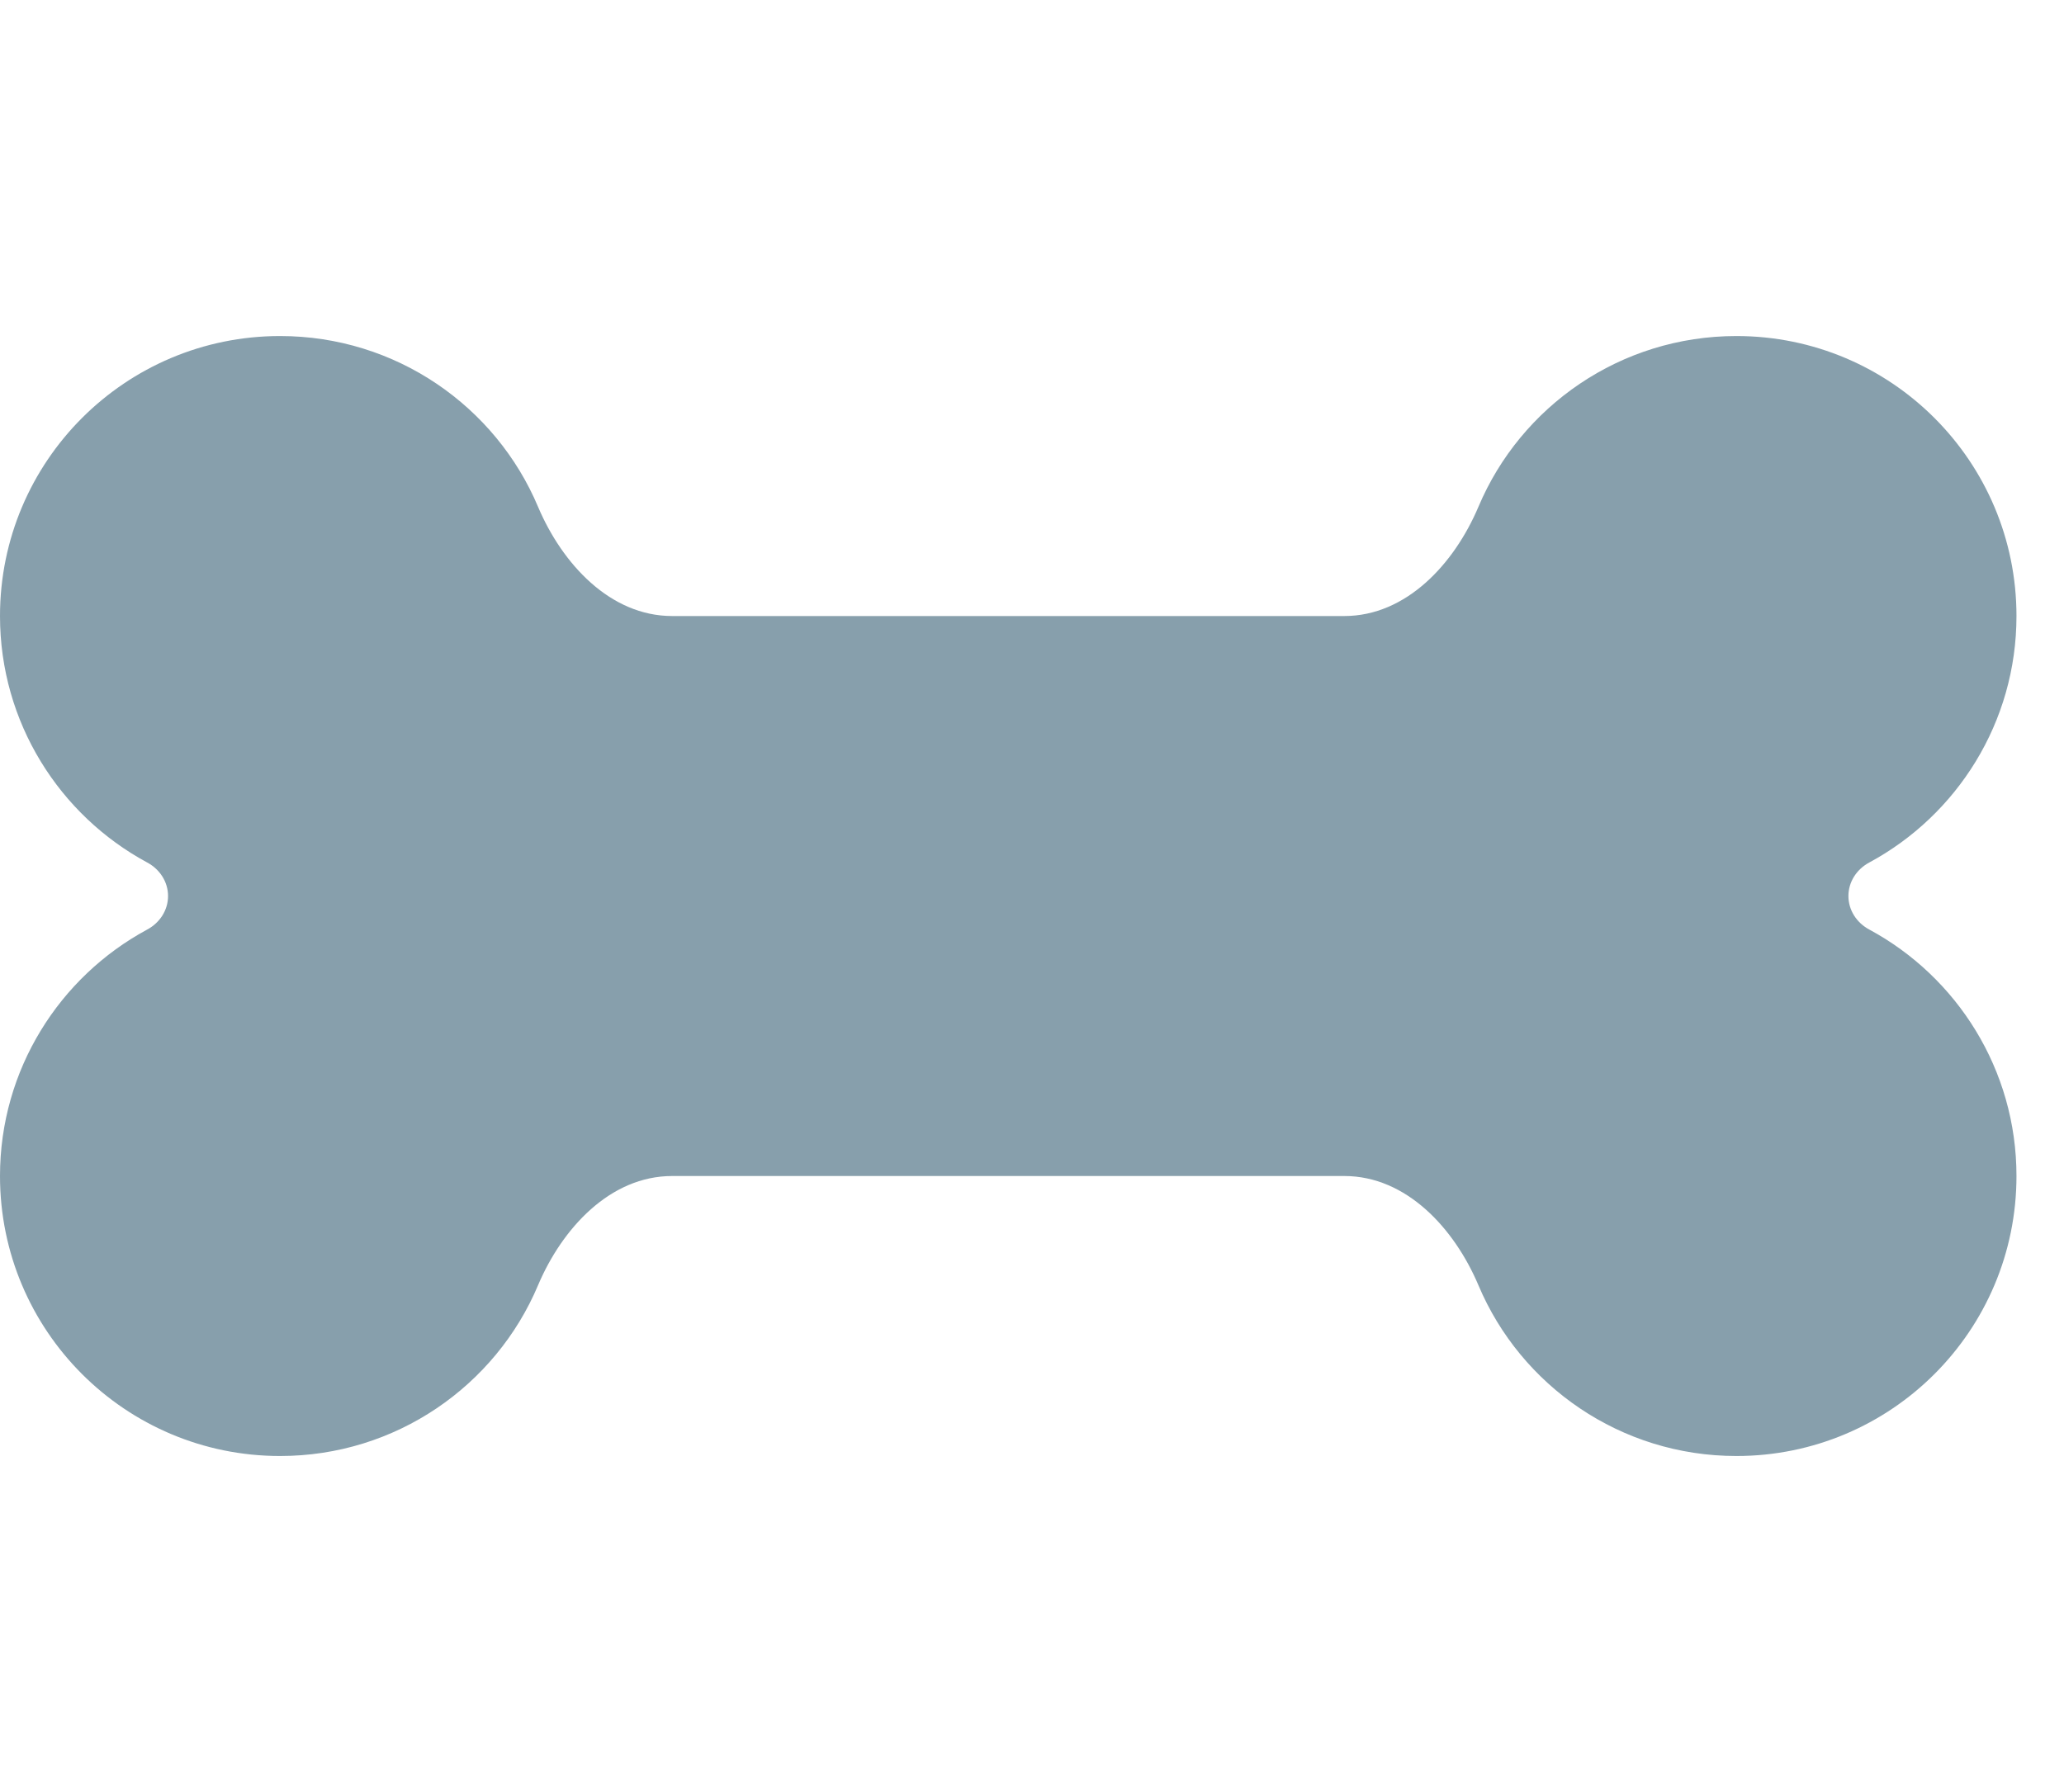 <svg width="38" height="33" viewBox="0 0 38 33" fill="none" xmlns="http://www.w3.org/2000/svg">
<g clip-path="url(#clip0_120_226)">
<path d="M9.906 9.333C10.351 10.383 11.234 11.344 12.375 11.344H24.75C25.891 11.344 26.774 10.383 27.219 9.333C27.998 7.483 29.835 6.188 31.969 6.188C34.818 6.188 37.125 8.495 37.125 11.344C37.125 13.303 36.029 15.011 34.418 15.881C34.186 16.004 34.031 16.236 34.031 16.5C34.031 16.764 34.186 16.996 34.418 17.119C36.029 17.989 37.125 19.697 37.125 21.656C37.125 24.505 34.818 26.812 31.969 26.812C29.835 26.812 27.998 25.517 27.219 23.667C26.774 22.617 25.891 21.656 24.75 21.656H12.375C11.234 21.656 10.351 22.617 9.906 23.667C9.127 25.517 7.29 26.812 5.156 26.812C2.307 26.812 0 24.505 0 21.656C0 19.697 1.096 17.989 2.707 17.119C2.939 16.996 3.094 16.764 3.094 16.5C3.094 16.236 2.939 16.004 2.707 15.881C1.096 15.011 0 13.303 0 11.344C0 8.495 2.307 6.188 5.156 6.188C7.29 6.188 9.127 7.483 9.906 9.333Z" fill="#003450" fill-opacity="0.47"/>
</g>
<defs>
<clipPath id="clip0_120_226">
<rect width="37.125" height="33" fill="white"/>
</clipPath>
</defs>
</svg>
